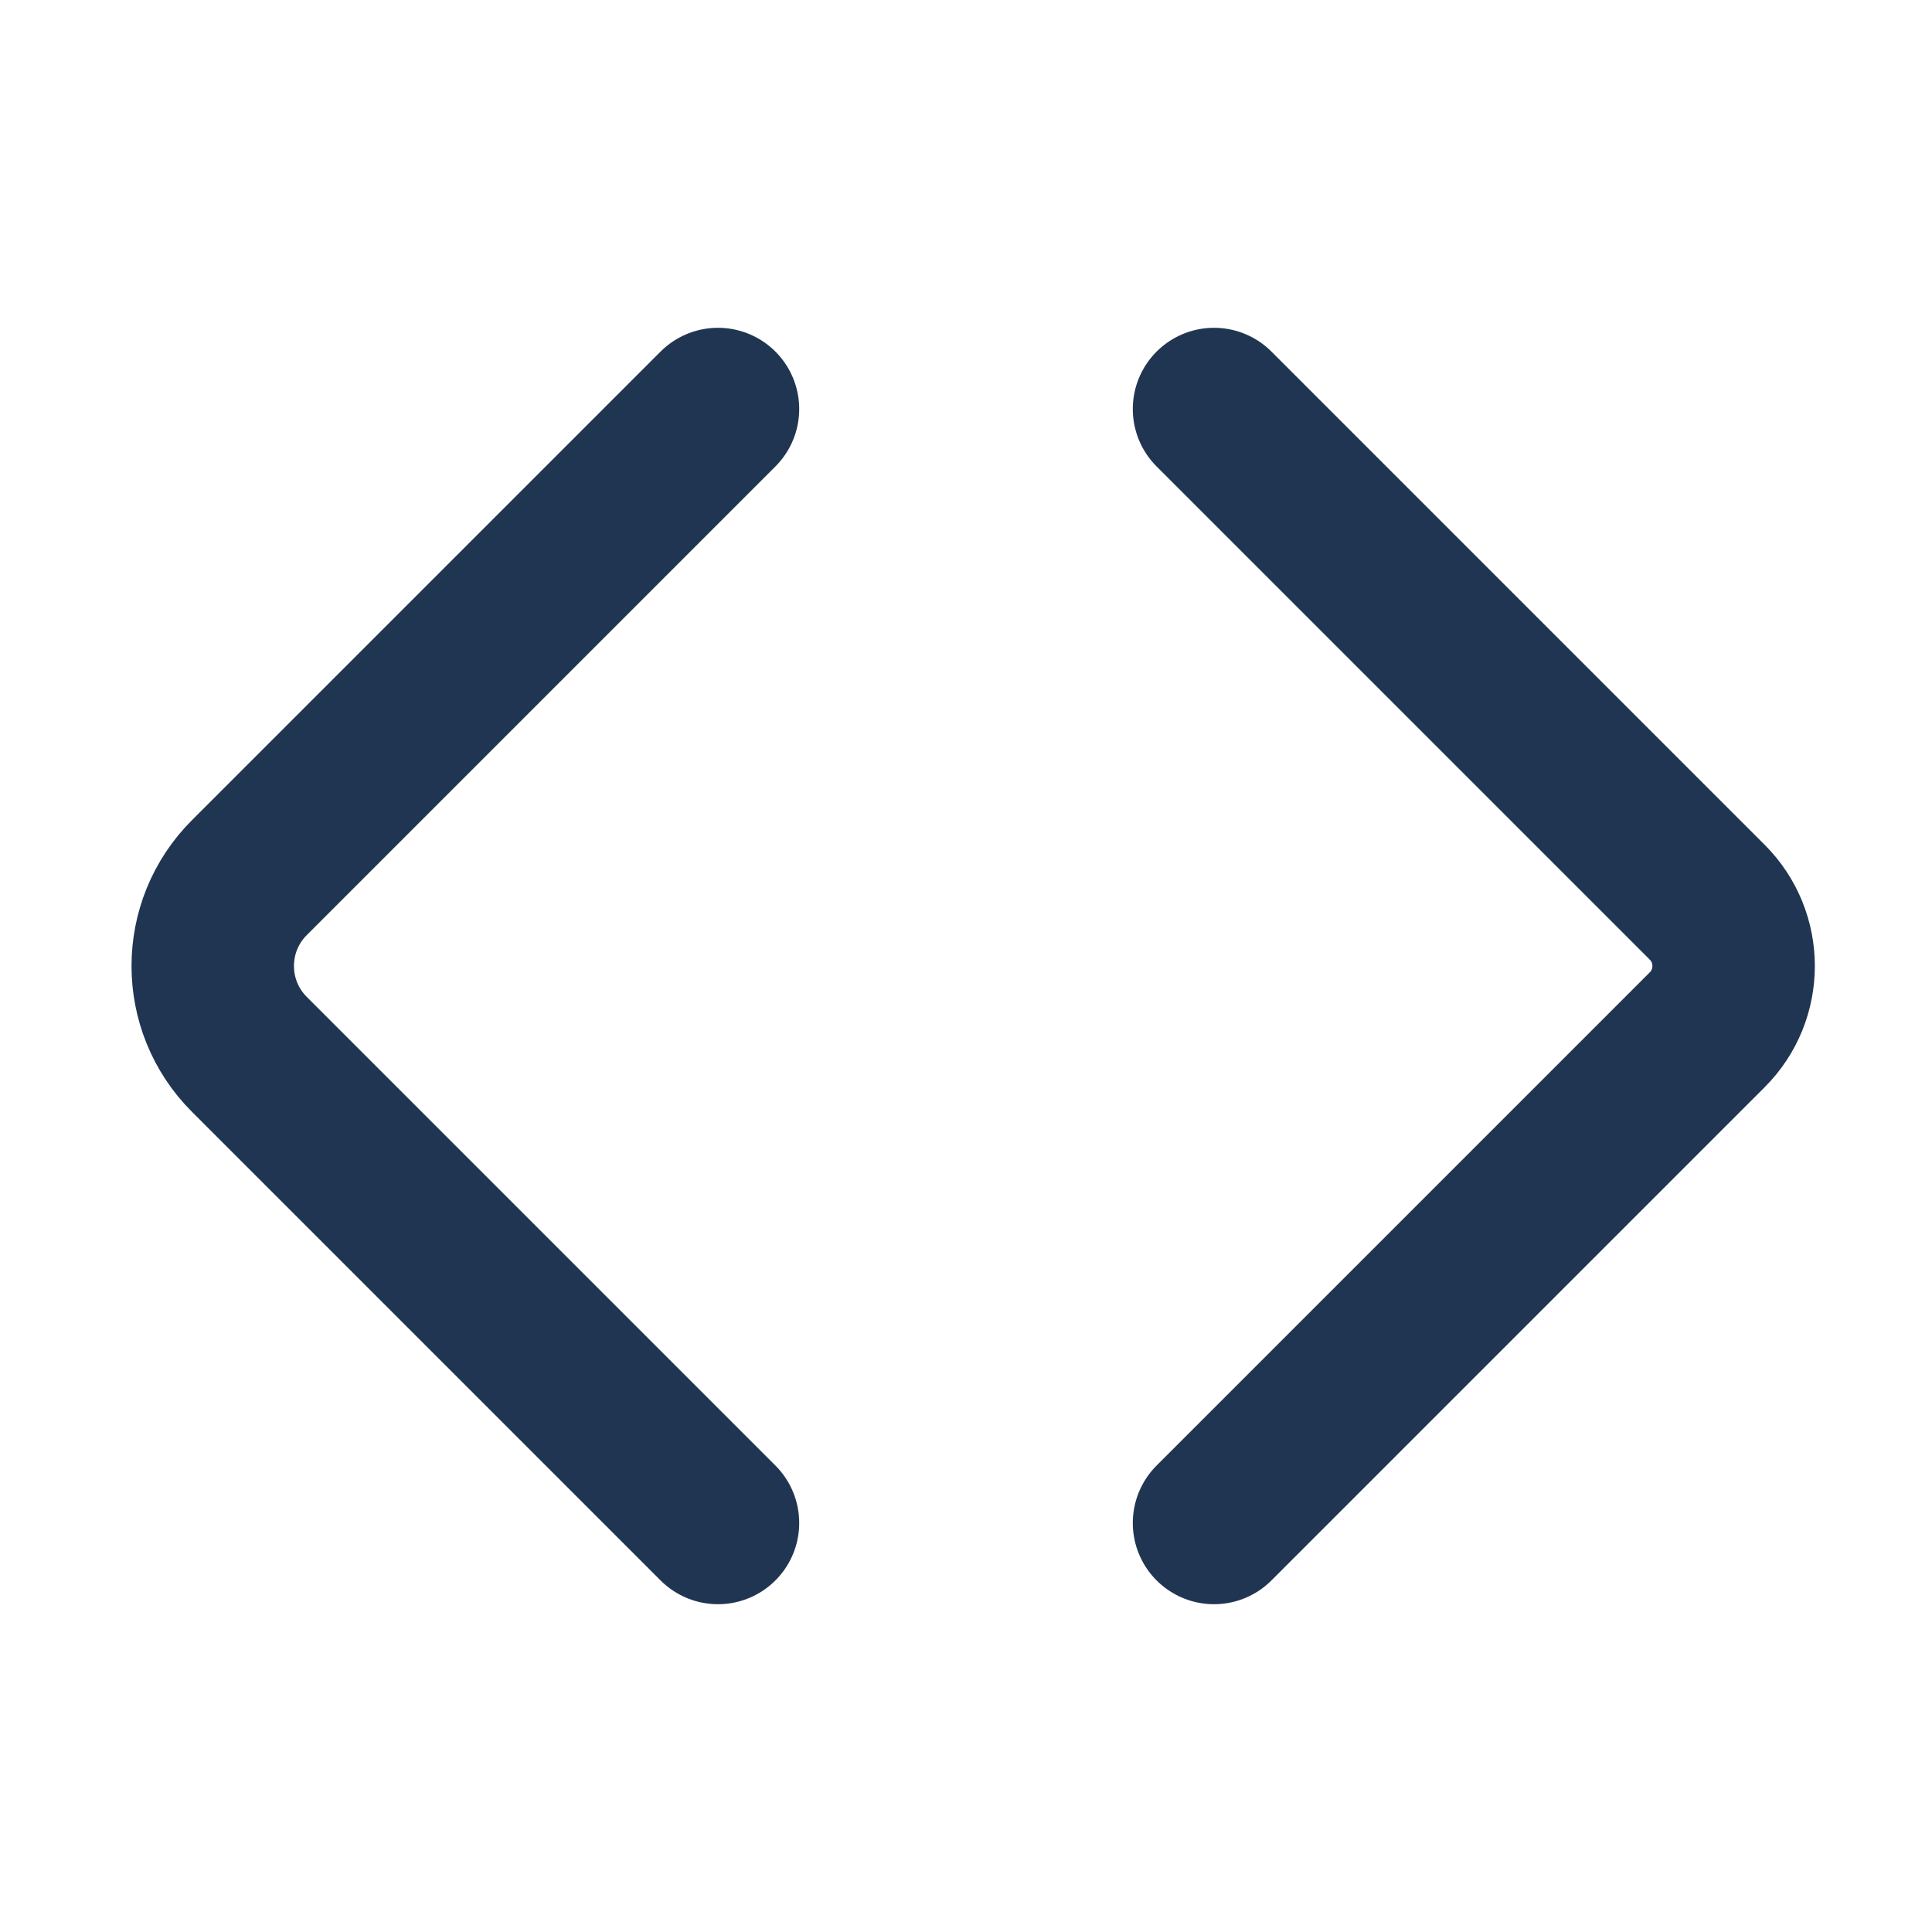 <svg width="24" height="24" viewBox="0 0 24 24" fill="none" xmlns="http://www.w3.org/2000/svg">
<path d="M8.919 5.081L3.098 10.902C2.491 11.508 2.491 12.492 3.098 13.098L8.919 18.919M15.081 5.081L21.208 11.208C21.645 11.645 21.645 12.355 21.208 12.792L15.081 18.919" stroke="#203551" stroke-width="2.018" stroke-linecap="round"/>
</svg>
